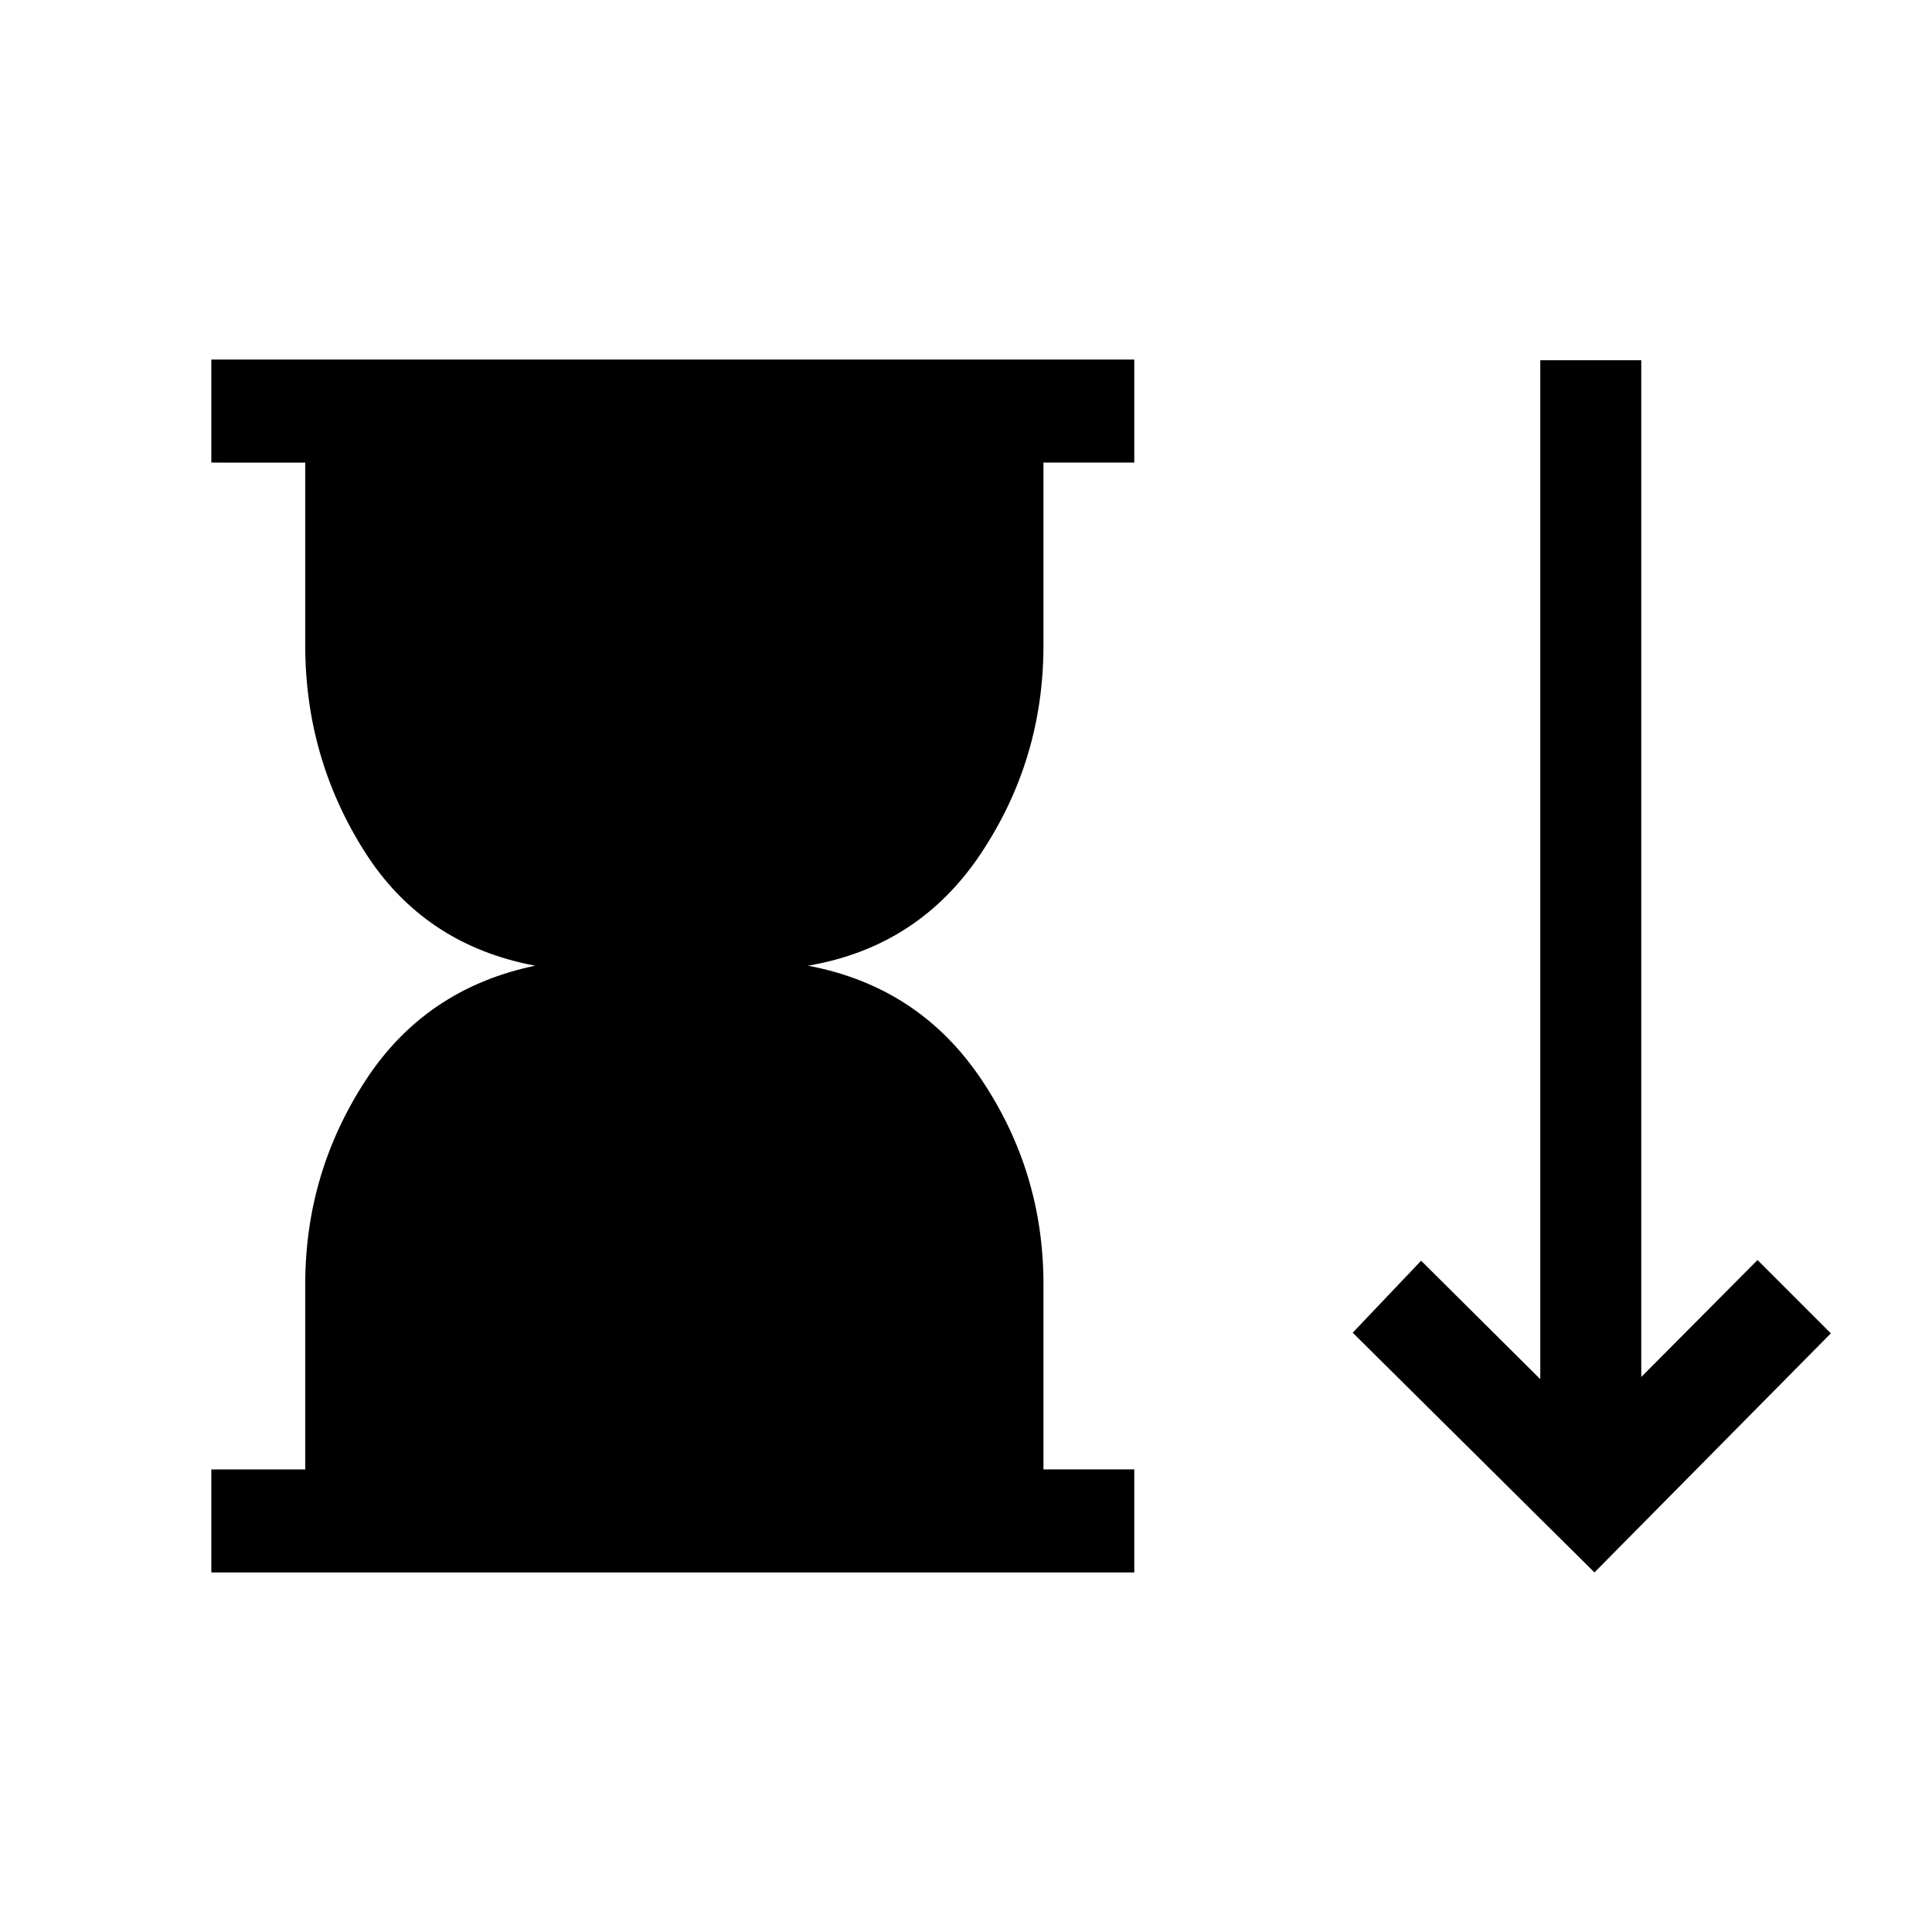 <svg xmlns="http://www.w3.org/2000/svg" height="40" viewBox="0 -960 960 960" width="40"><path d="M105-178.67v-51.18h46.67v-92.07q0-55 29.77-100.91t84.48-57.32q-55.48-10.41-84.87-56.89-29.38-46.47-29.38-102.24v-90.87H105v-51.18h458.62v51.18h-45.13v90.87q0 56.54-30.91 103.13-30.91 46.59-86.07 56 55.16 10.41 86.07 56.43 30.91 46.03 30.91 101.8v92.07h45.13v51.18H105Zm687.28 0L672.15-297.79l34-35.77 59.21 58.87V-781h50.18v505.21l57.77-58.11 36.43 36.44-117.46 118.79Z"/></svg>